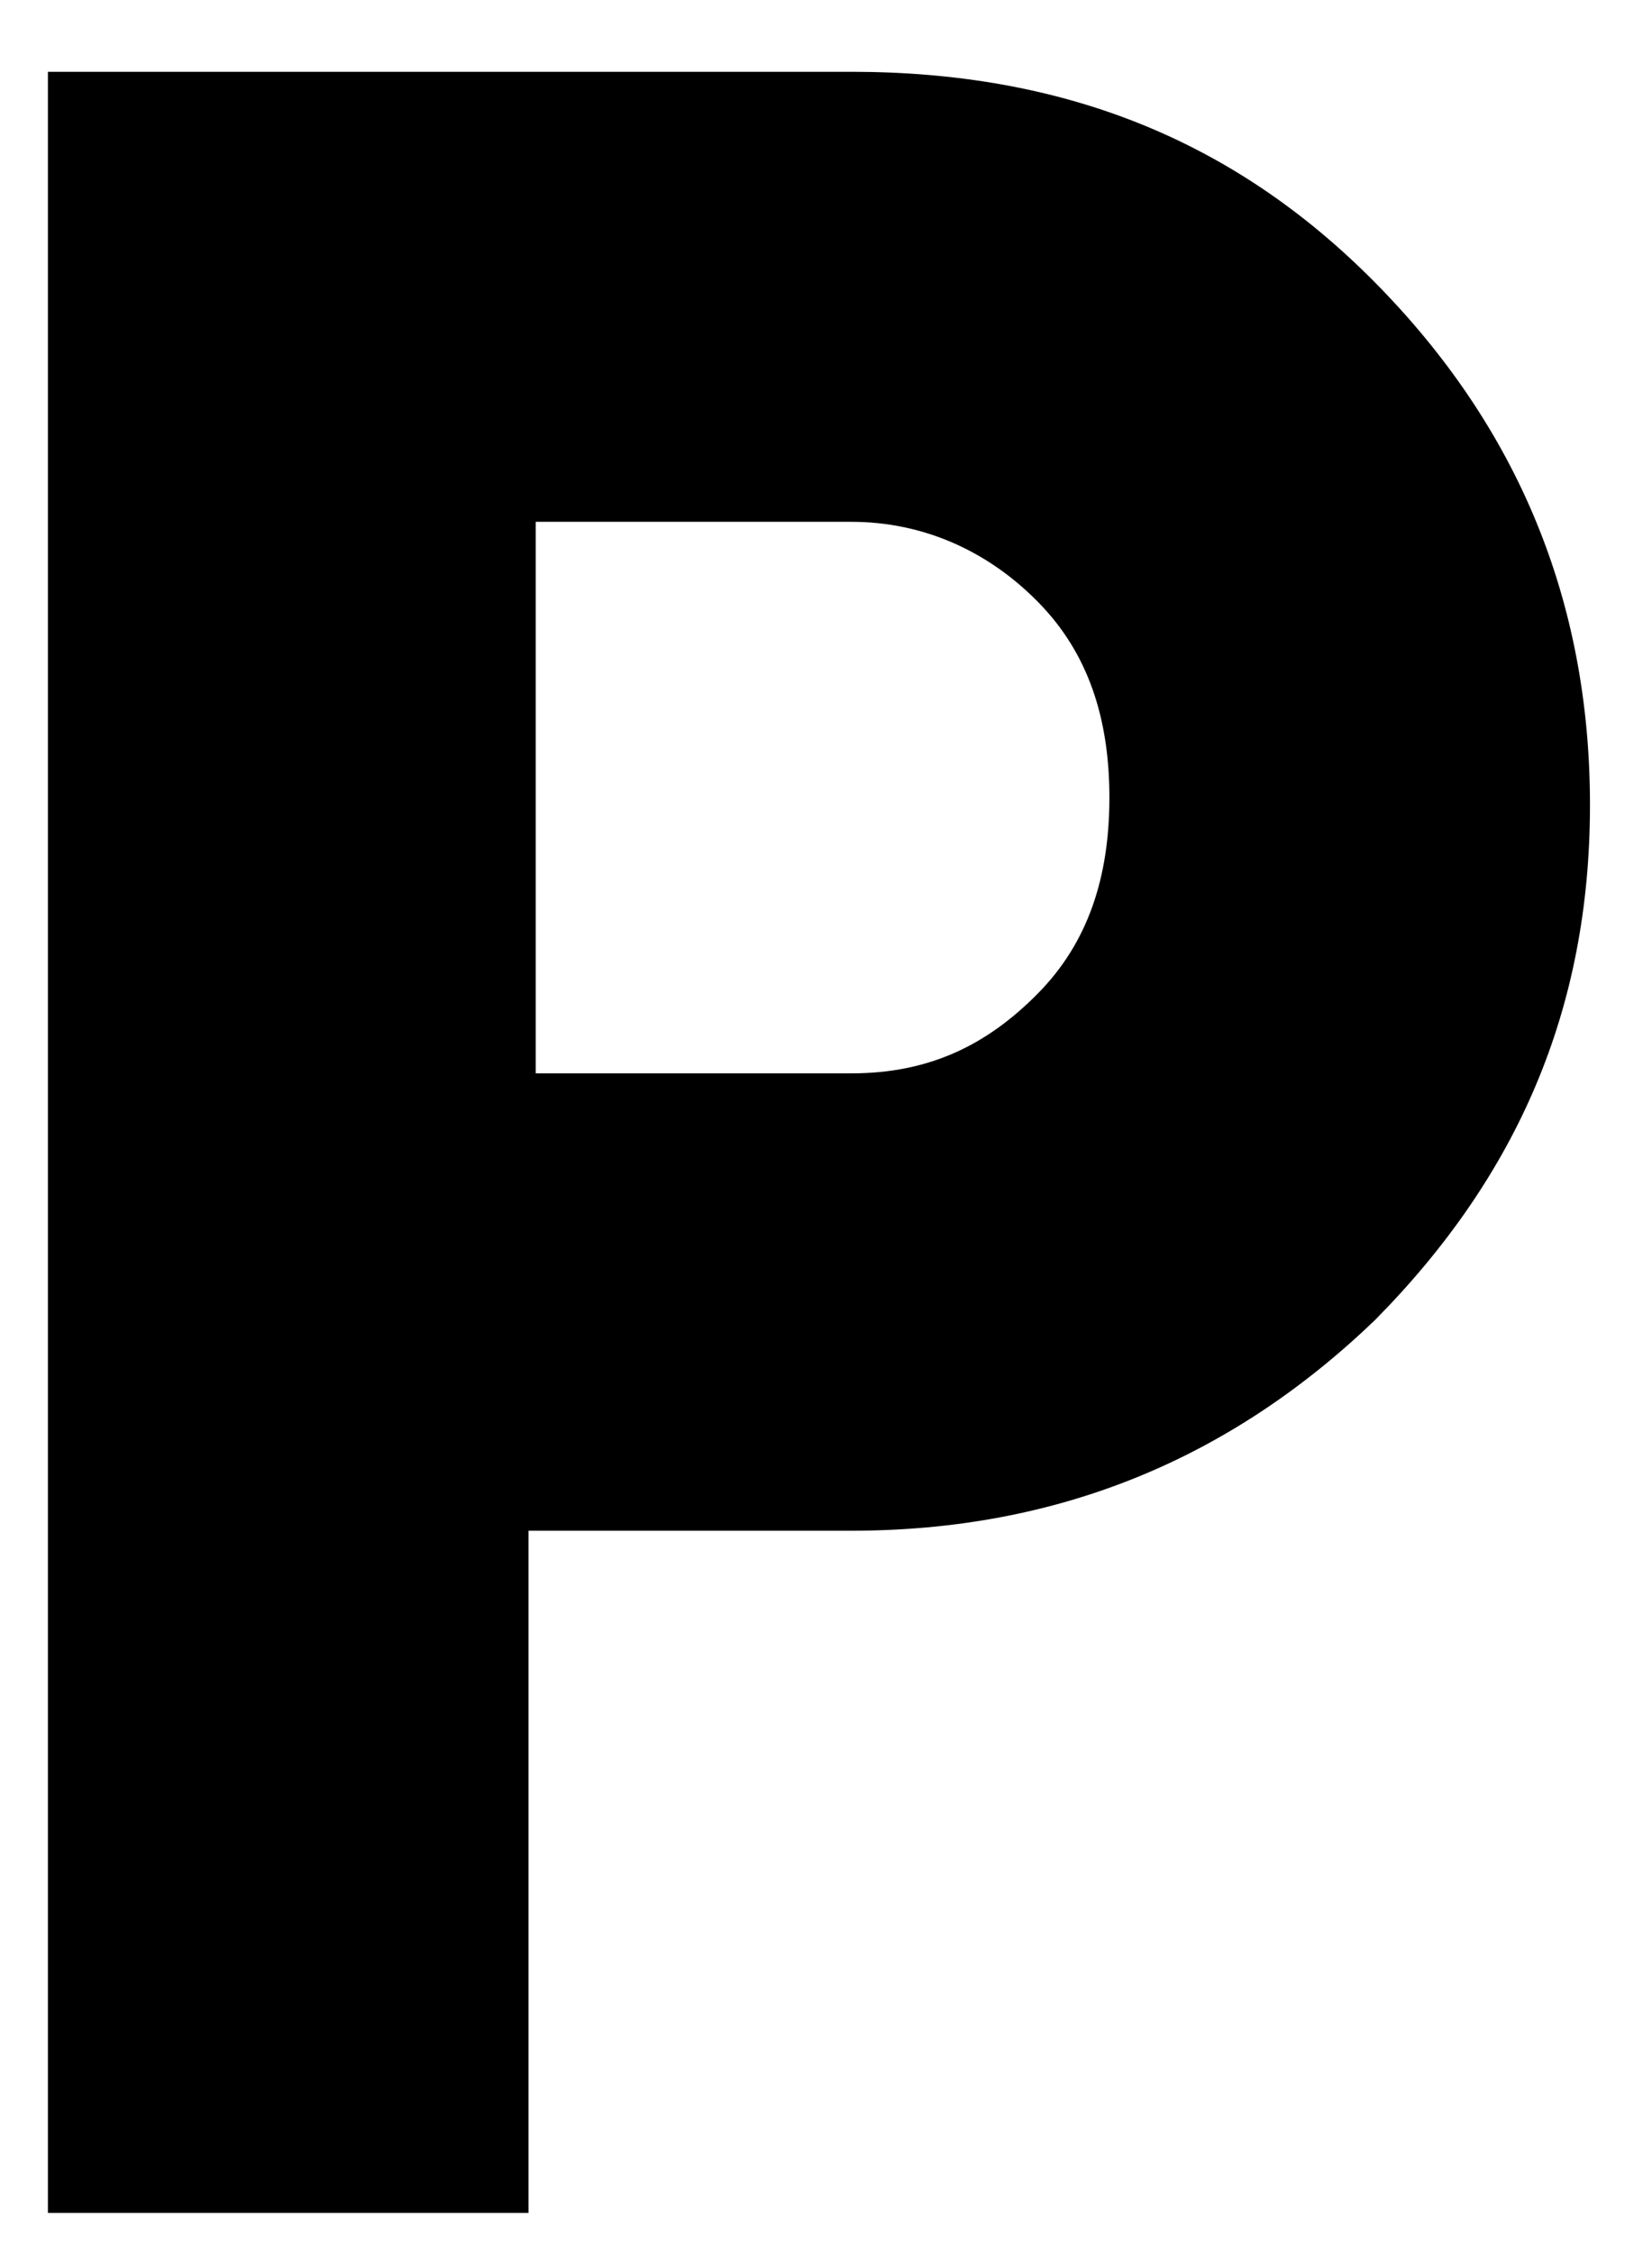 ﻿<?xml version="1.0" encoding="utf-8"?>
<svg version="1.1" xmlns:xlink="http://www.w3.org/1999/xlink" width="11px" height="15px" xmlns="http://www.w3.org/2000/svg">
  <g transform="matrix(1 0 0 1 -128 -41 )">
    <path d="M 3.519 10.191  L 3.567 10.191  L 5.668 10.191  C 7.053 10.191  8.199 9.707  9.155 8.789  C 10.11 7.823  10.587 6.712  10.587 5.359  C 10.587 4.006  10.11 2.846  9.155 1.88  C 8.199 0.913  7.053 0.478  5.668 0.478  L 0.319 0.478  L 0.319 14.733  L 3.519 14.733  L 3.519 10.191  Z M 3.567 7.146  L 3.567 3.474  L 5.668 3.474  C 6.146 3.474  6.576 3.667  6.91 4.006  C 7.244 4.344  7.387 4.779  7.387 5.31  C 7.387 5.842  7.244 6.277  6.91 6.615  C 6.576 6.953  6.194 7.146  5.668 7.146  L 3.567 7.146  Z " fill-rule="nonzero" fill="#000000" stroke="none" transform="matrix(1 0 0 1 128 41 )" />
  </g>
</svg>